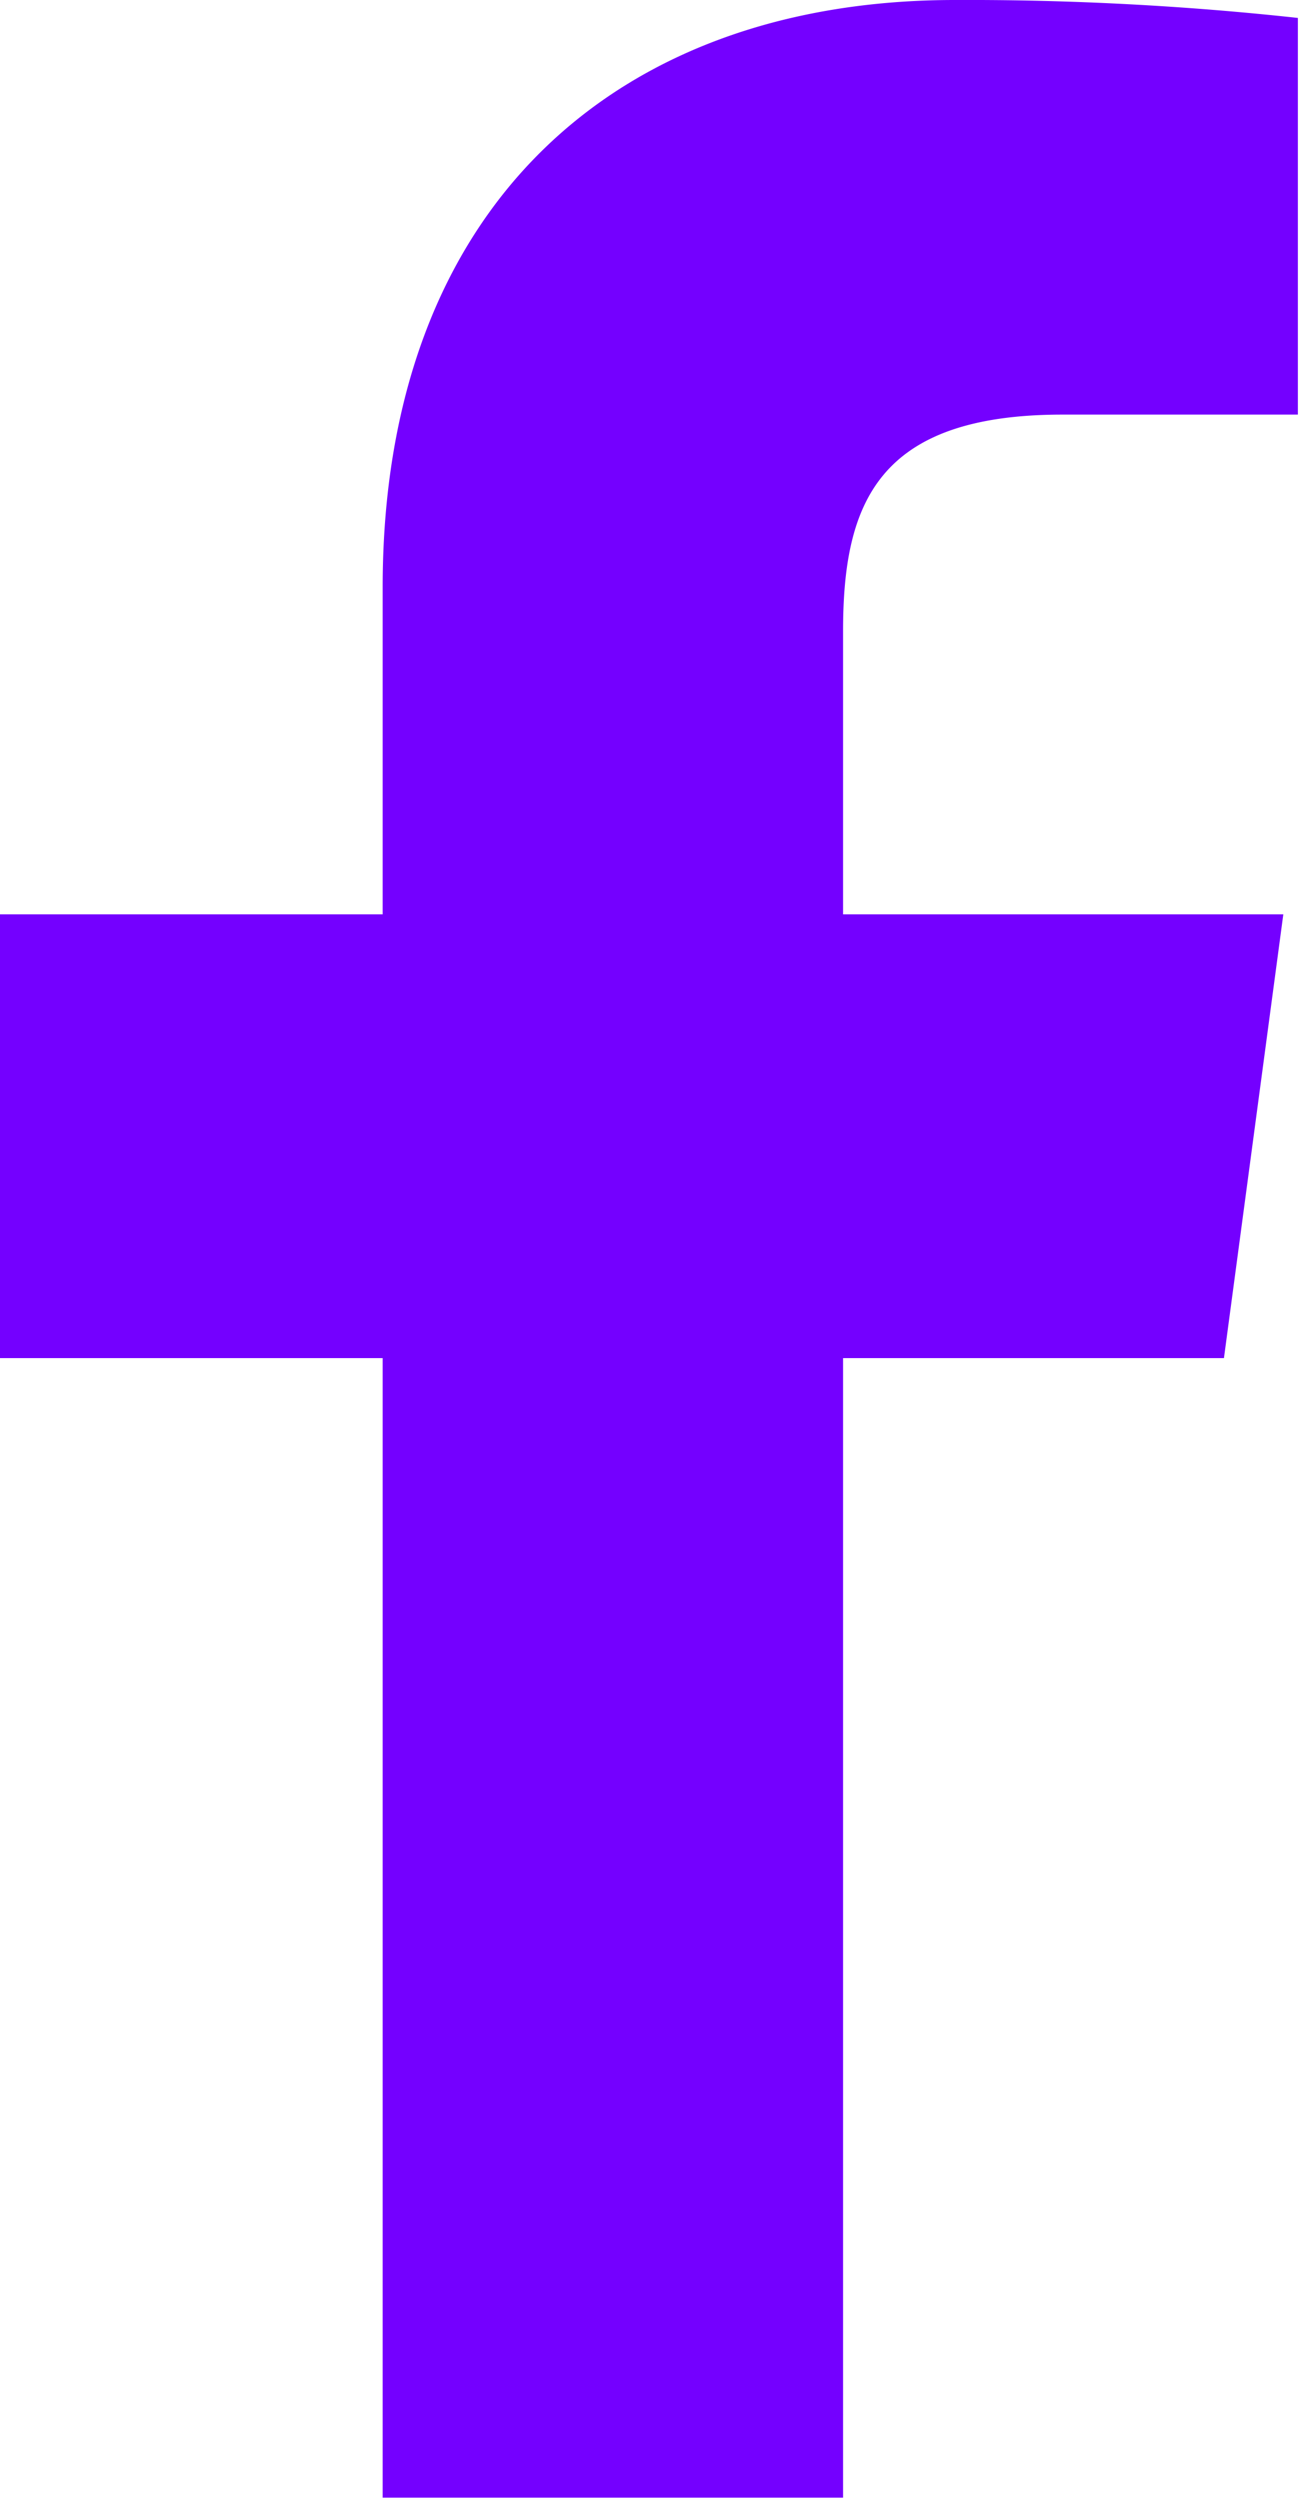 <svg xmlns="http://www.w3.org/2000/svg" width="11.596" height="22.31" viewBox="0 0 11.596 22.31">
<defs>
    <style>
      .cls-1 {
        fill: #7400ff;
        fill-rule: evenodd;
      }
    </style>
  </defs>
  <path id="mail" class="cls-1" d="M1009.43,6077.82a27.245,27.245,0,0,0-3.06-.16c-3.03,0-5.11,1.85-5.11,5.24v2.92h-3.417v3.96h3.417v10.17h4.11v-10.17h3.4l0.53-3.96h-3.93v-2.53c0-1.14.31-1.93,1.96-1.93h2.1v-3.54Z" transform="translate(-997.844 -6077.66)"/>
</svg>

